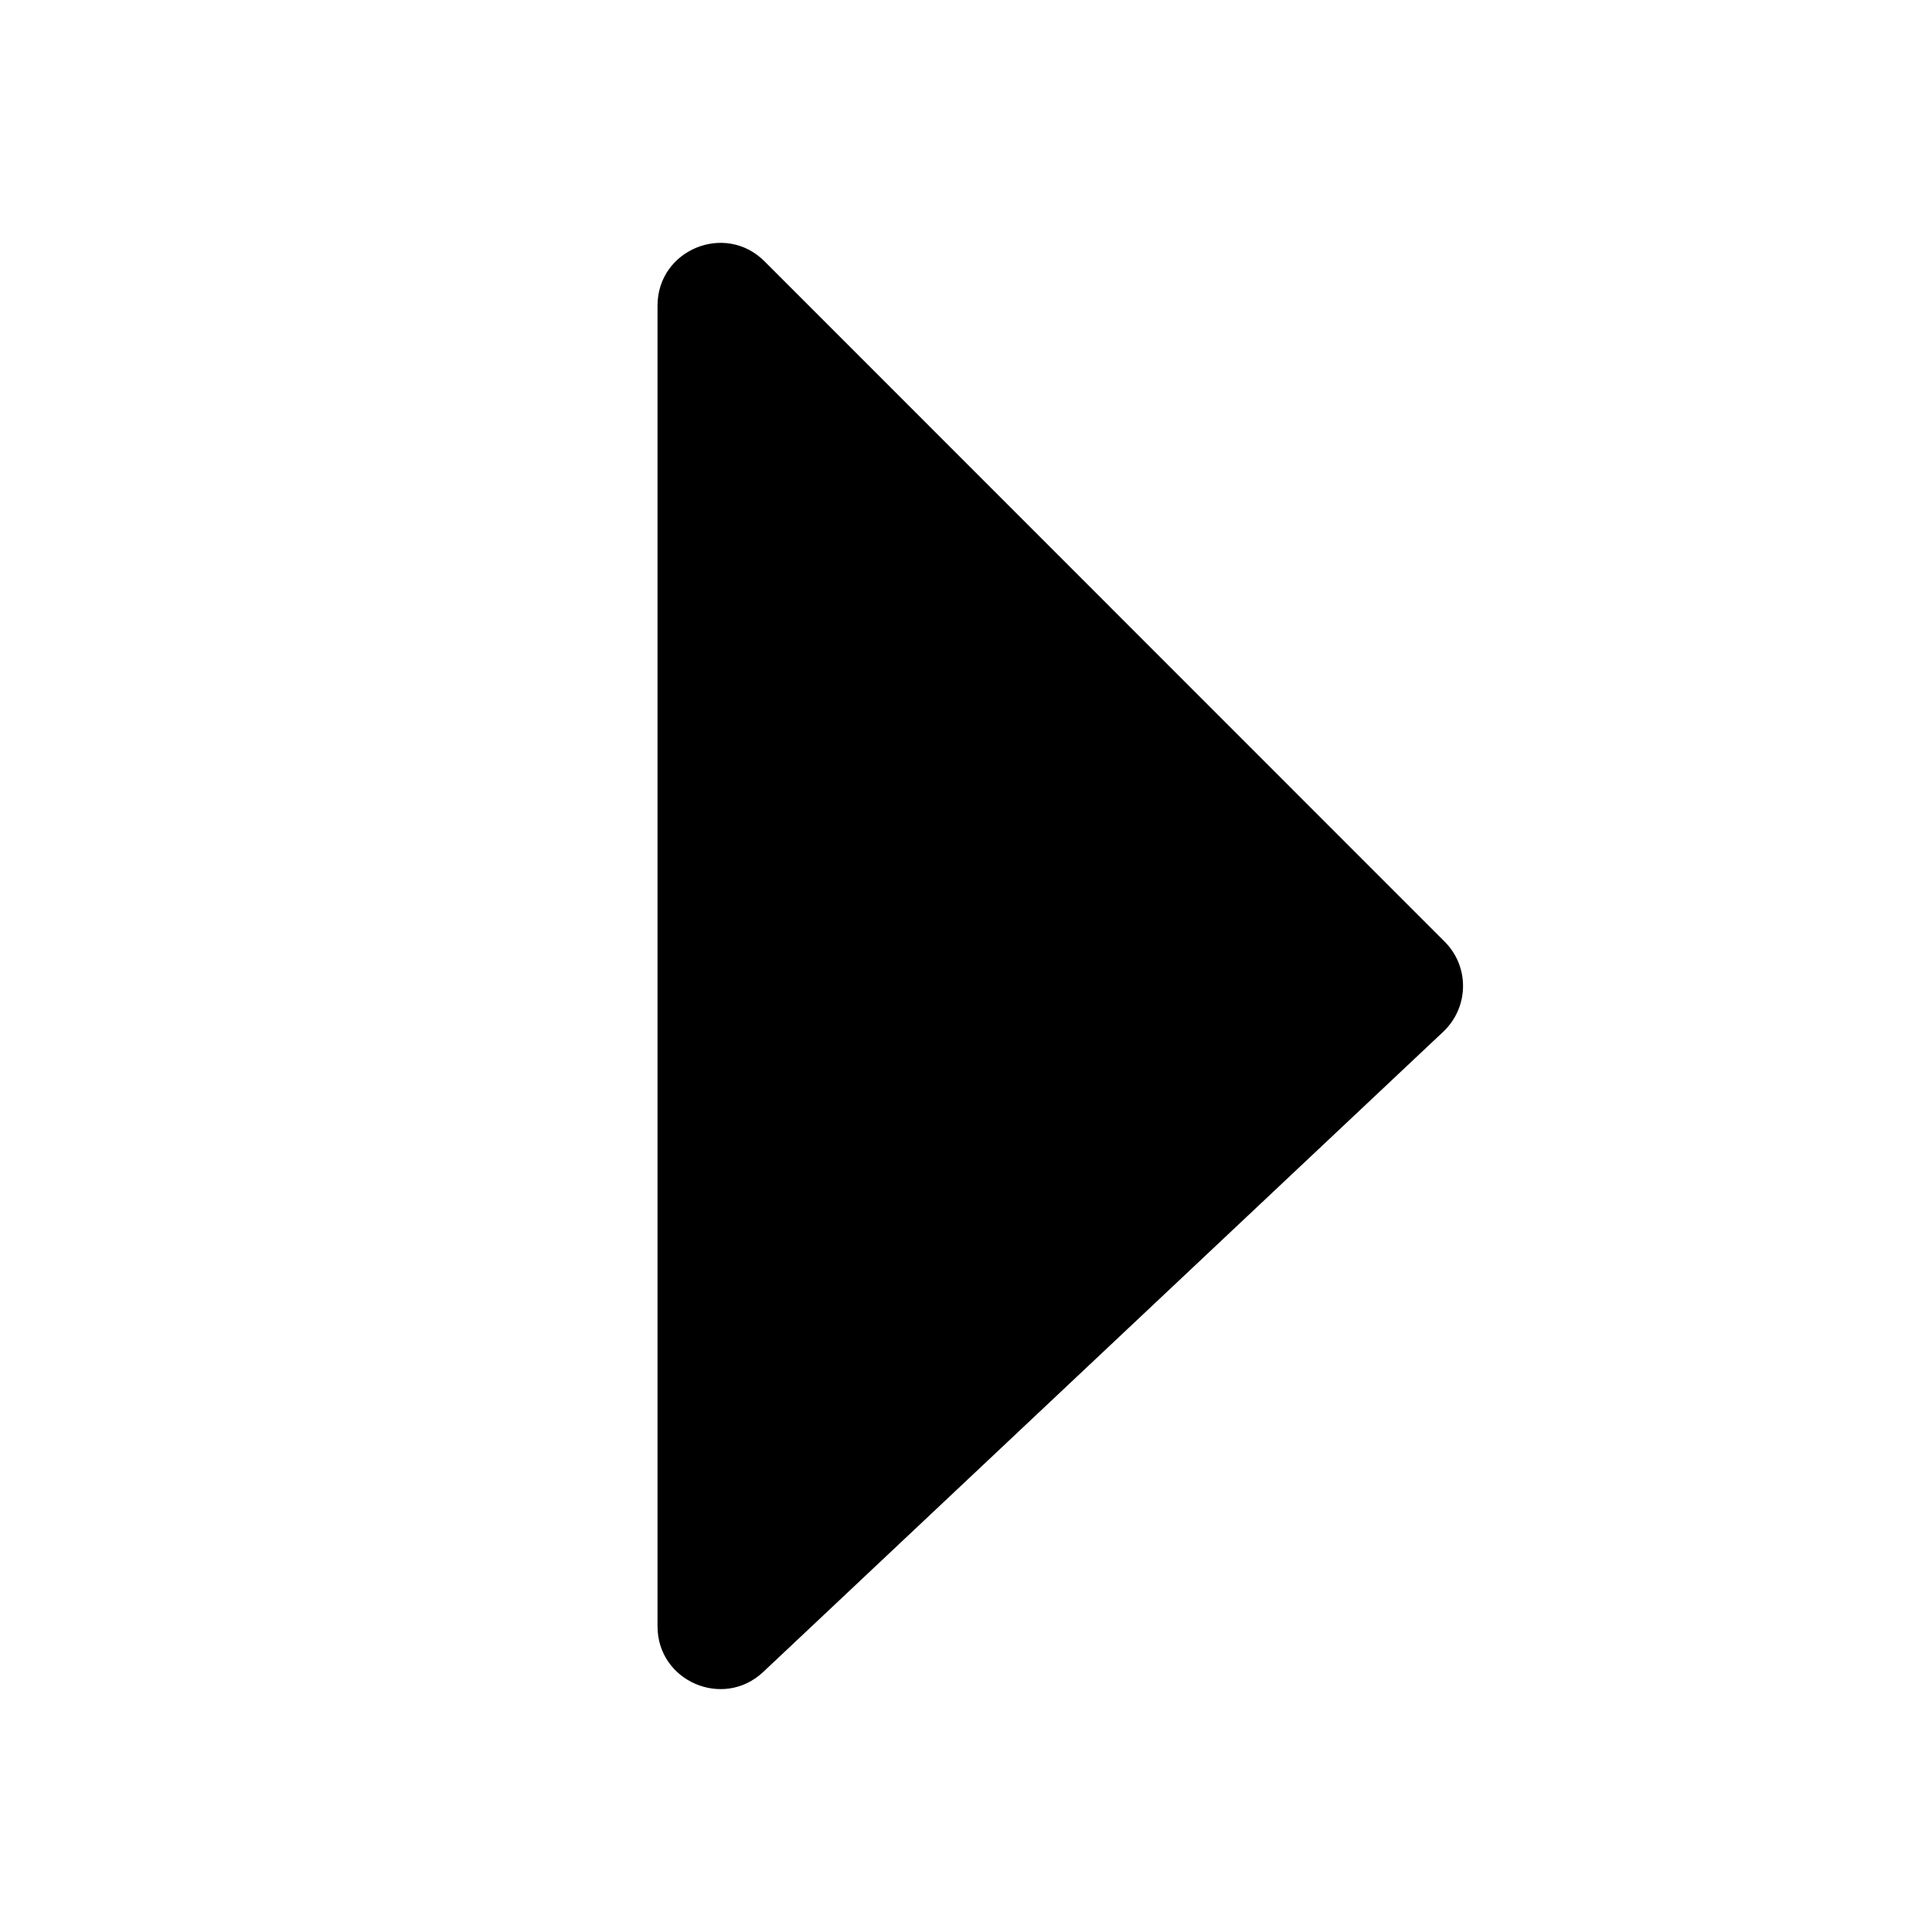<?xml version="1.0" standalone="no"?><!DOCTYPE svg PUBLIC "-//W3C//DTD SVG 1.1//EN" "http://www.w3.org/Graphics/SVG/1.1/DTD/svg11.dtd"><svg t="1744451834070" class="icon" viewBox="0 0 1024 1024" version="1.1" xmlns="http://www.w3.org/2000/svg" p-id="5134" width="16" height="16" xmlns:xlink="http://www.w3.org/1999/xlink"><path d="M348.5 862l0-700c0-29.6 35.8-44.4 56.7-23.5L765.7 499.1c13.3 13.3 12.9 34.8-0.7 47.7L404.5 886.2c-21.2 19.9-56 4.9-56-24.2z" p-id="5135"></path></svg>